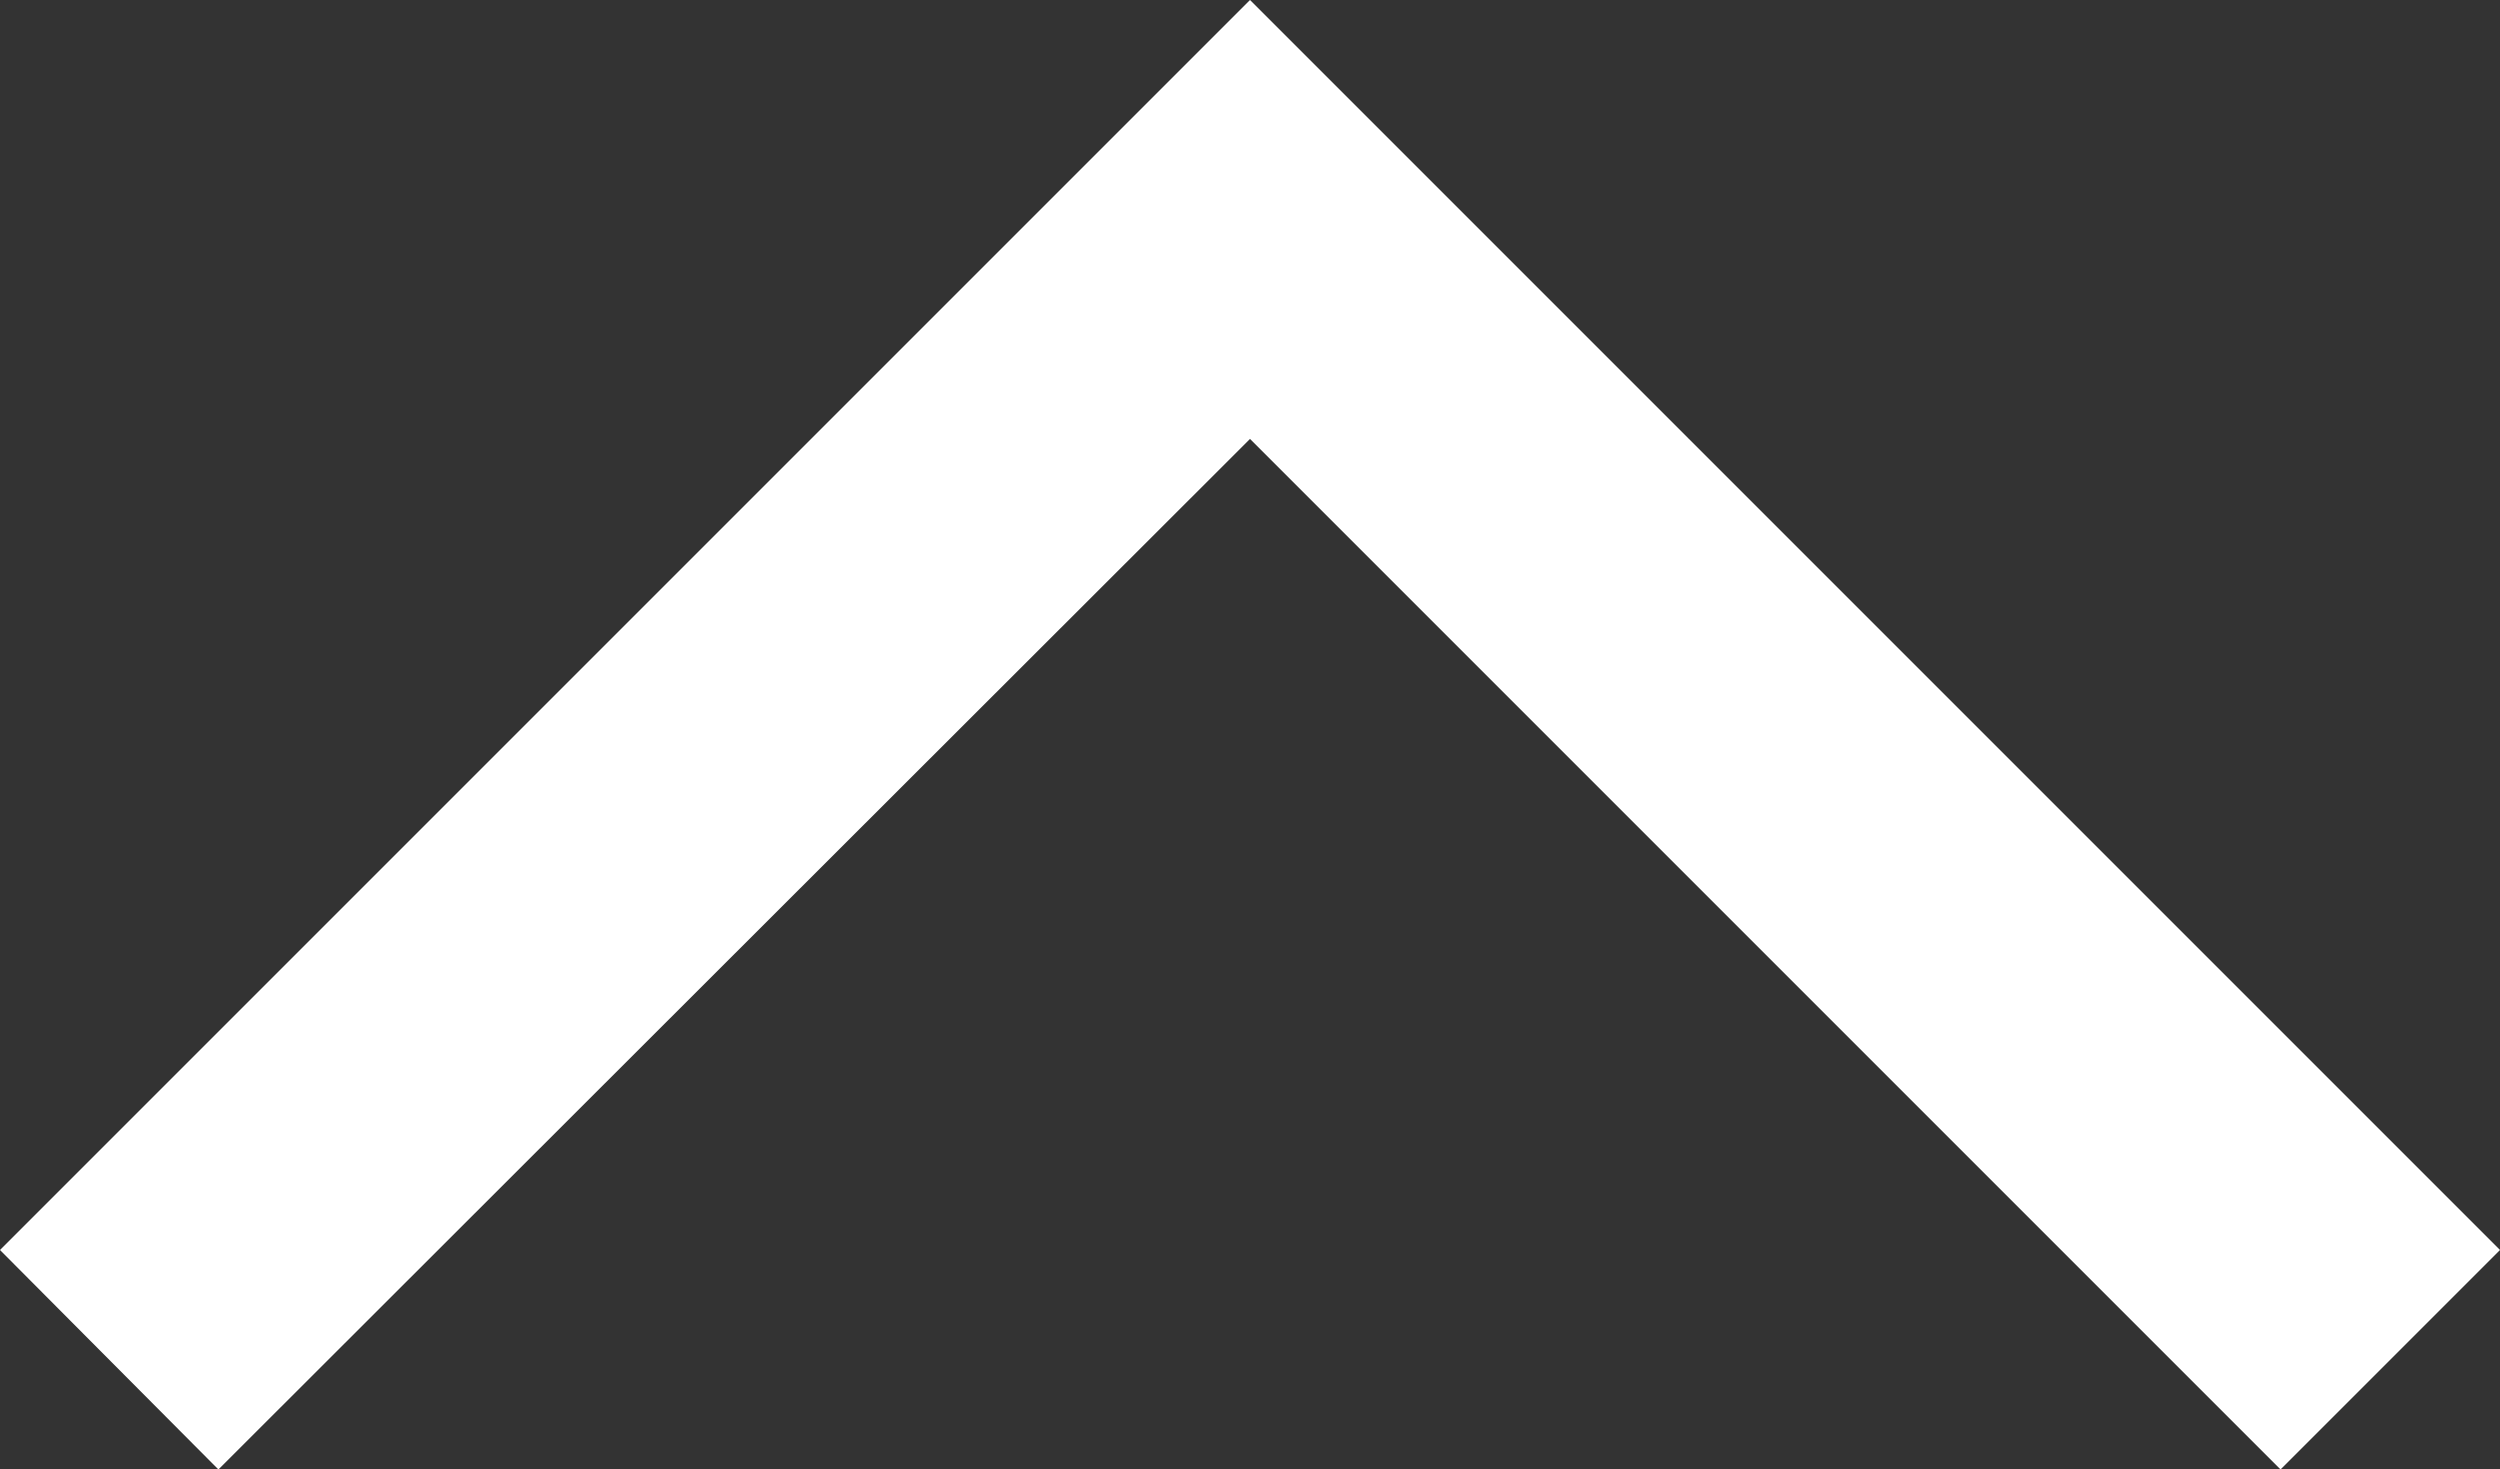 <svg id="Layer_1" data-name="Layer 1" xmlns="http://www.w3.org/2000/svg" viewBox="0 0 23.58 13.86"><rect x="0" y="0" width="23.58" height="13.86" fill="#333333" stroke="none"/><defs><style>.cls-1{fill:#fff;}</style></defs><title>Artboard 1</title><polygon class="cls-1" points="2.06 13.86 0 11.79 11.79 0 23.58 11.79 21.51 13.86 11.79 4.14 2.06 13.86"/></svg>